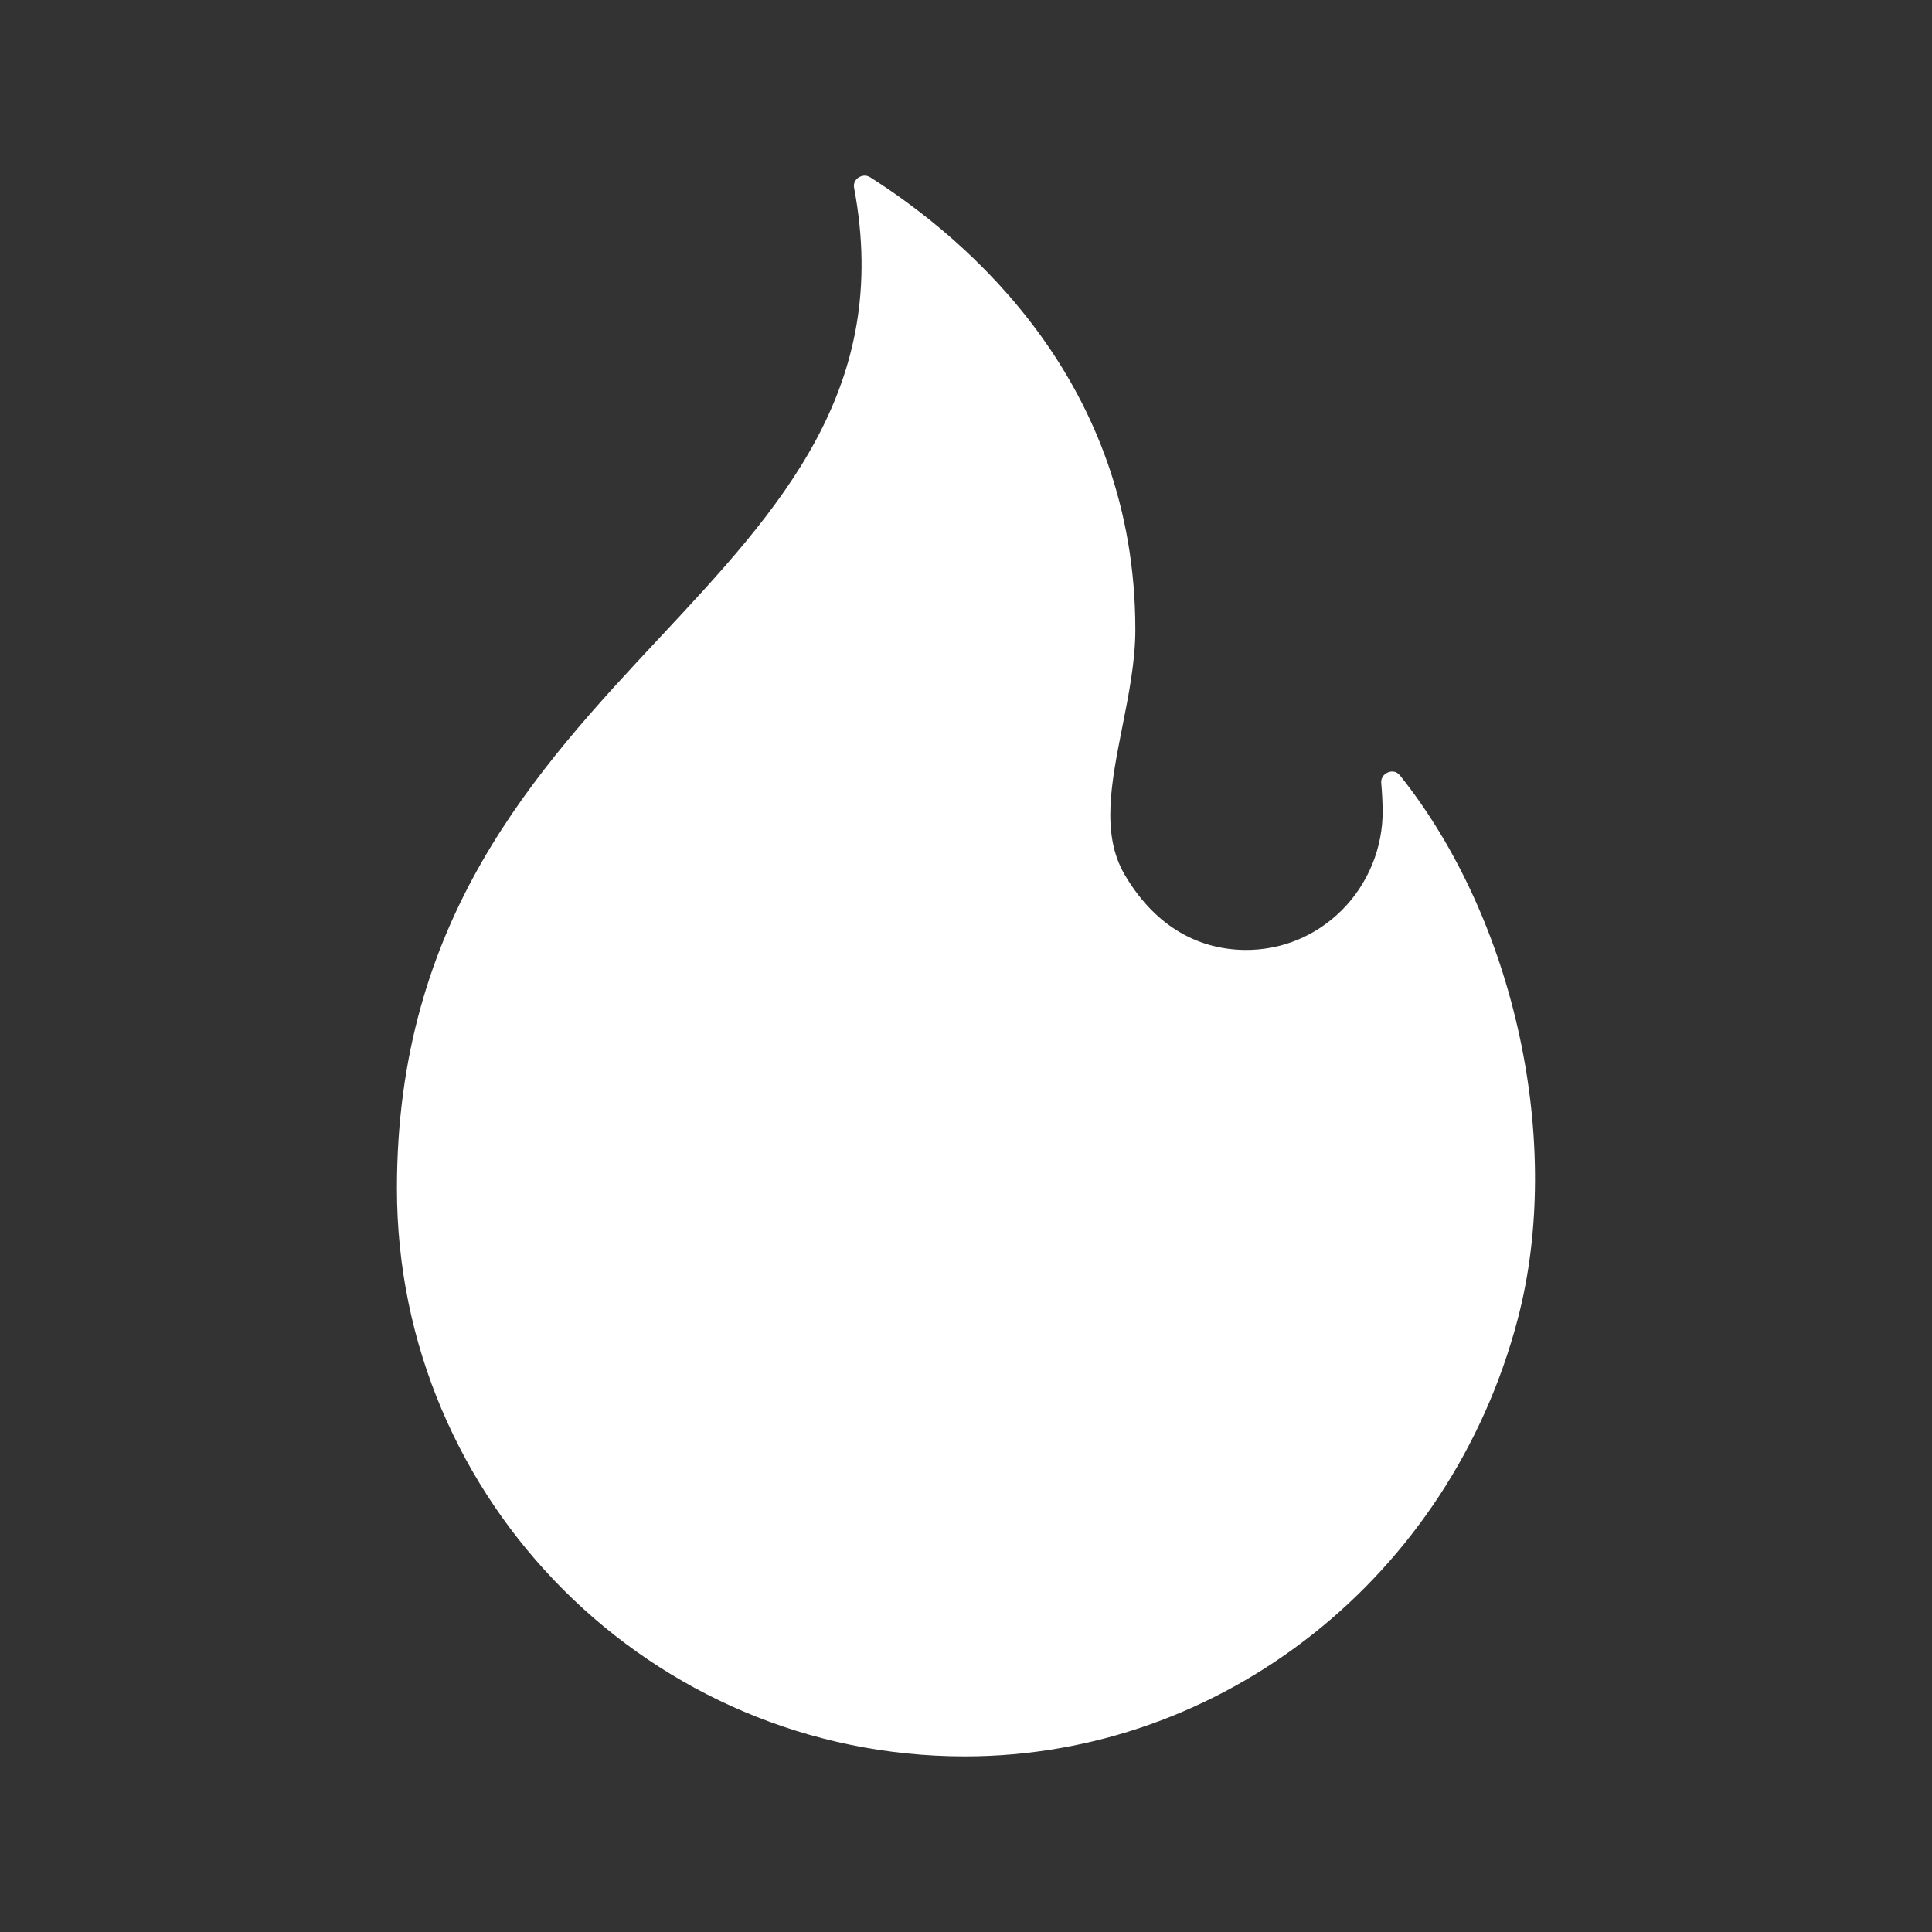 <svg width="20" height="20" viewBox="0 0 20 20" fill="none" xmlns="http://www.w3.org/2000/svg">
<rect x="0" y="0" width="20" height="20" fill="#333333" stroke="none"/>
<g id="fi_638365">
<g id="Gas Icon">
<path id="Vector" d="M14.494 8.029C14.45 7.974 14.396 7.984 14.368 7.996C14.345 8.005 14.291 8.036 14.299 8.112C14.307 8.203 14.312 8.297 14.313 8.389C14.317 8.774 14.163 9.15 13.891 9.422C13.62 9.692 13.264 9.838 12.884 9.834C12.366 9.827 11.936 9.557 11.641 9.052C11.397 8.634 11.505 8.096 11.618 7.526C11.684 7.193 11.753 6.848 11.753 6.519C11.753 3.963 10.034 2.488 9.01 1.836C8.989 1.823 8.969 1.818 8.951 1.818C8.922 1.818 8.899 1.831 8.887 1.838C8.865 1.853 8.83 1.887 8.842 1.947C9.233 4.027 8.065 5.277 6.829 6.601C5.554 7.966 4.109 9.513 4.109 12.303C4.109 15.545 6.747 18.182 9.988 18.182C12.657 18.182 15.011 16.321 15.711 13.657C16.189 11.84 15.688 9.526 14.494 8.029Z" fill="white"/>
</g>
</g>
</svg>

